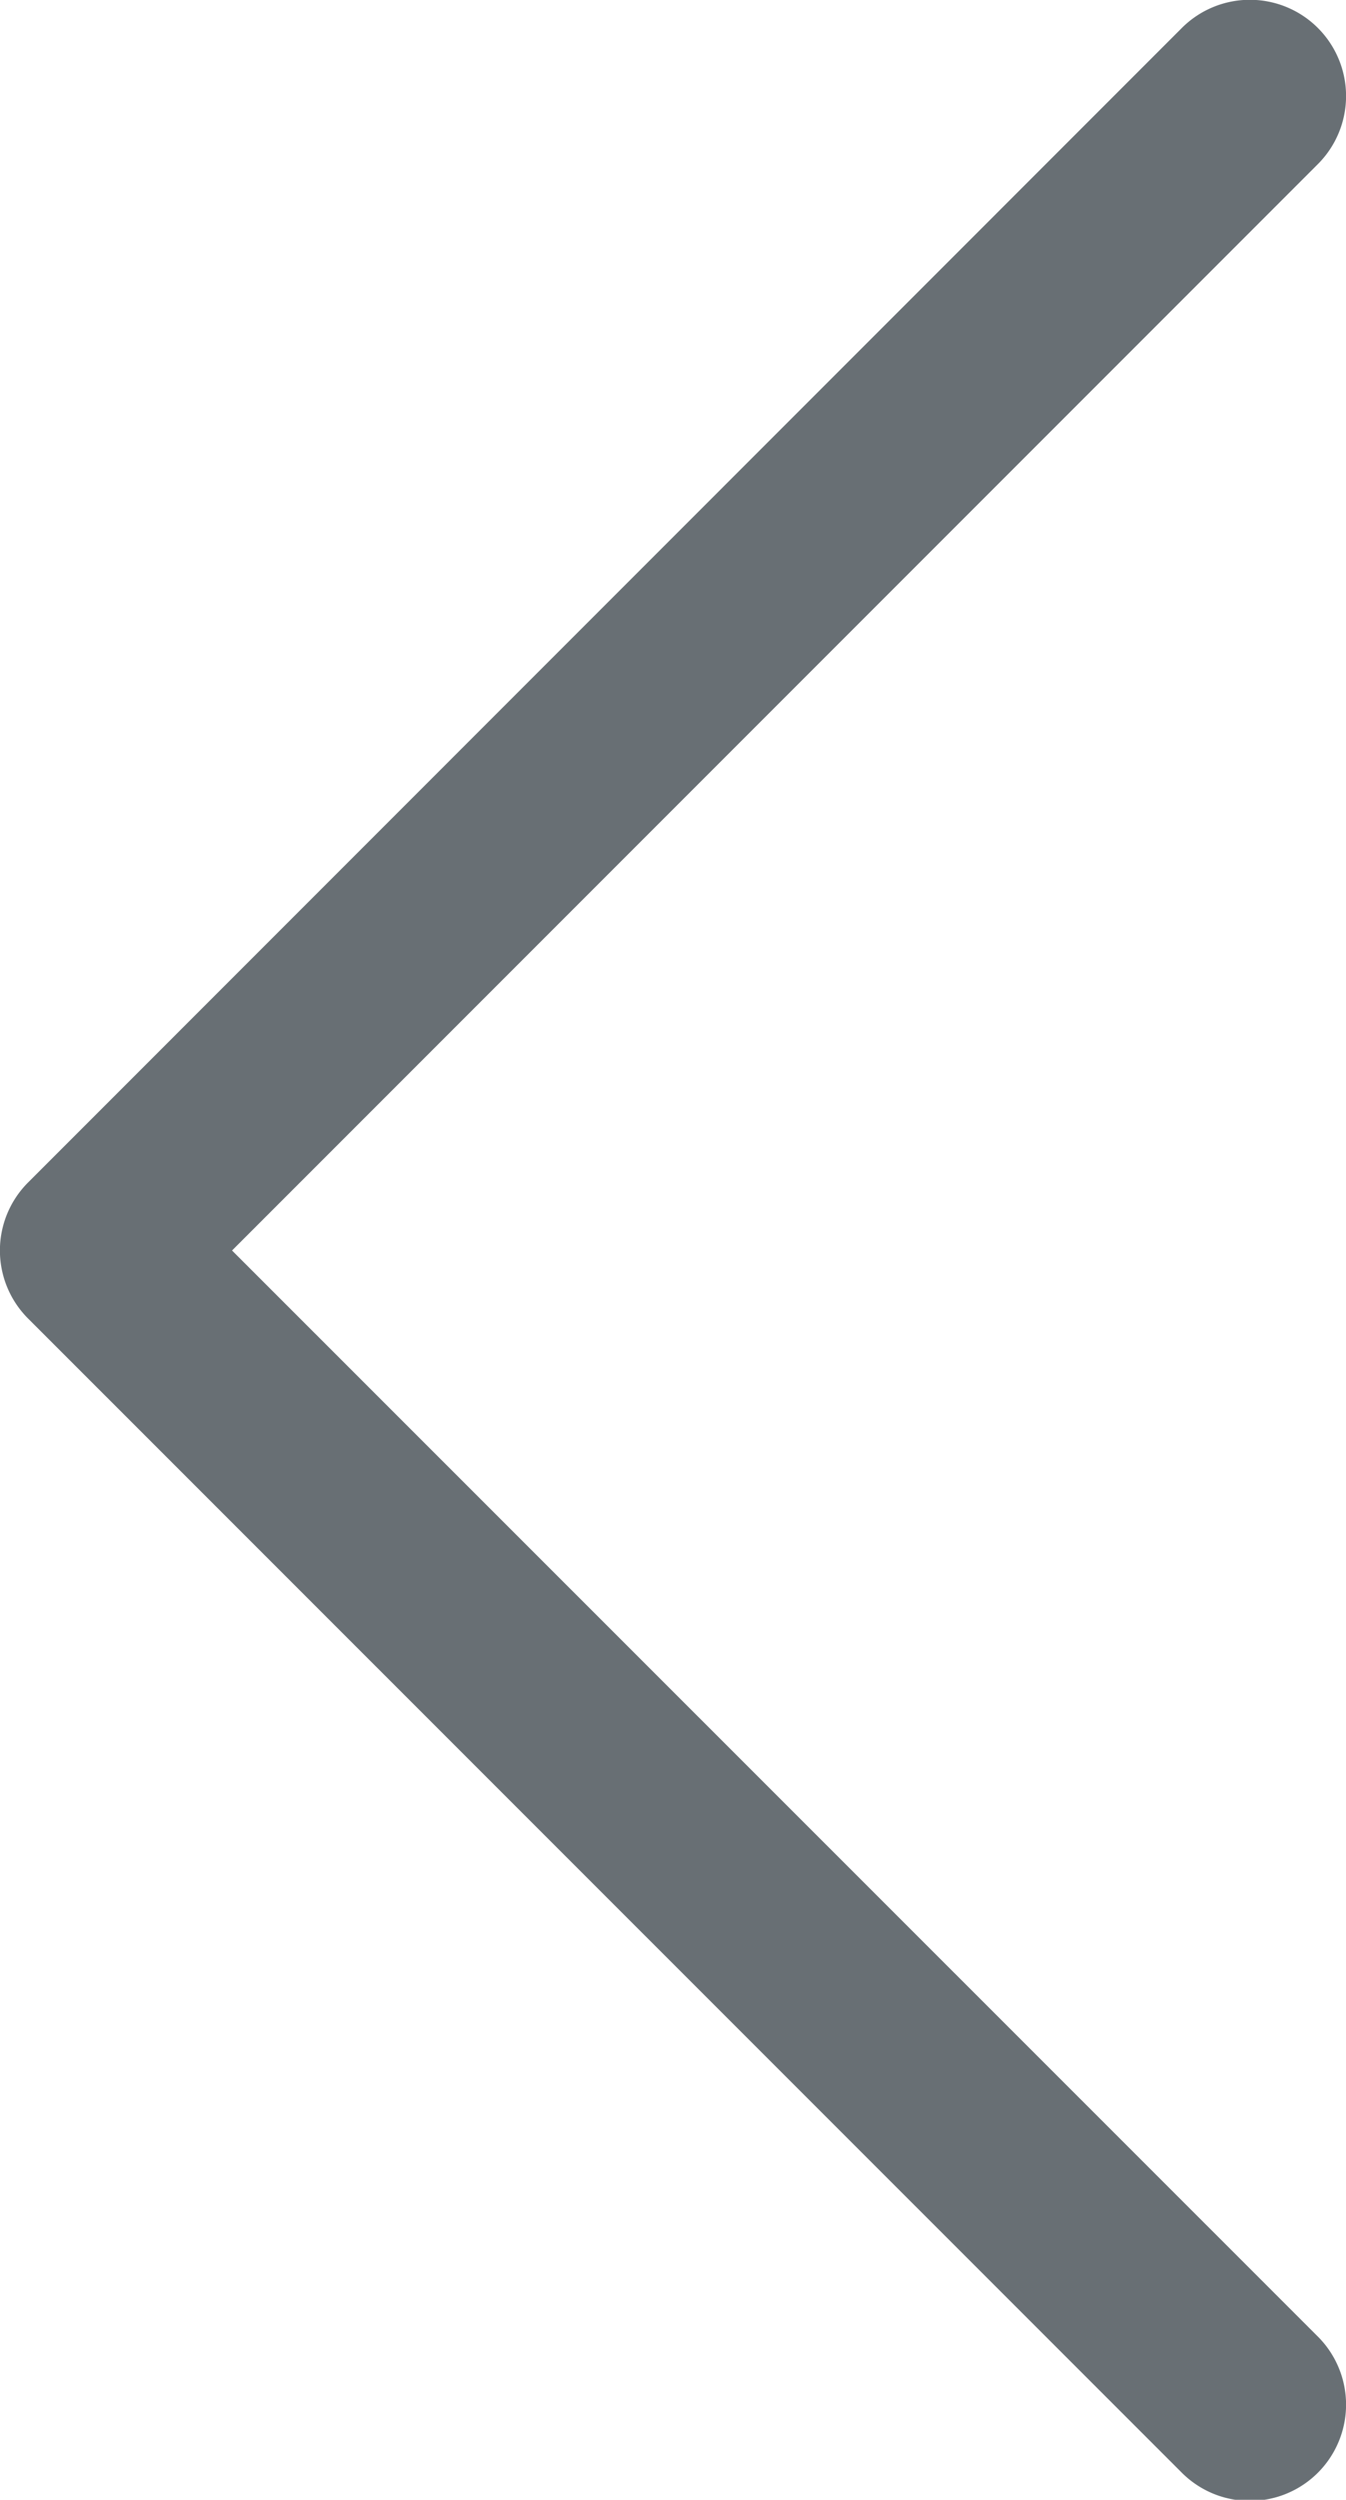 <svg xmlns="http://www.w3.org/2000/svg" width="8.904" height="16.528" viewBox="0 0 8.904 16.528">
  <g id="left-caret" transform="translate(8.904 16.528) rotate(-180)">
    <path id="Path_252" data-name="Path 252" d="M7.369,8.26.186,15.443a.636.636,0,0,0,.9.9L8.718,8.71a.636.636,0,0,0,0-.9L1.086.179a.636.636,0,0,0-.9.9Z" transform="translate(0 0)" fill="#686f74"/>
  </g>
</svg>
